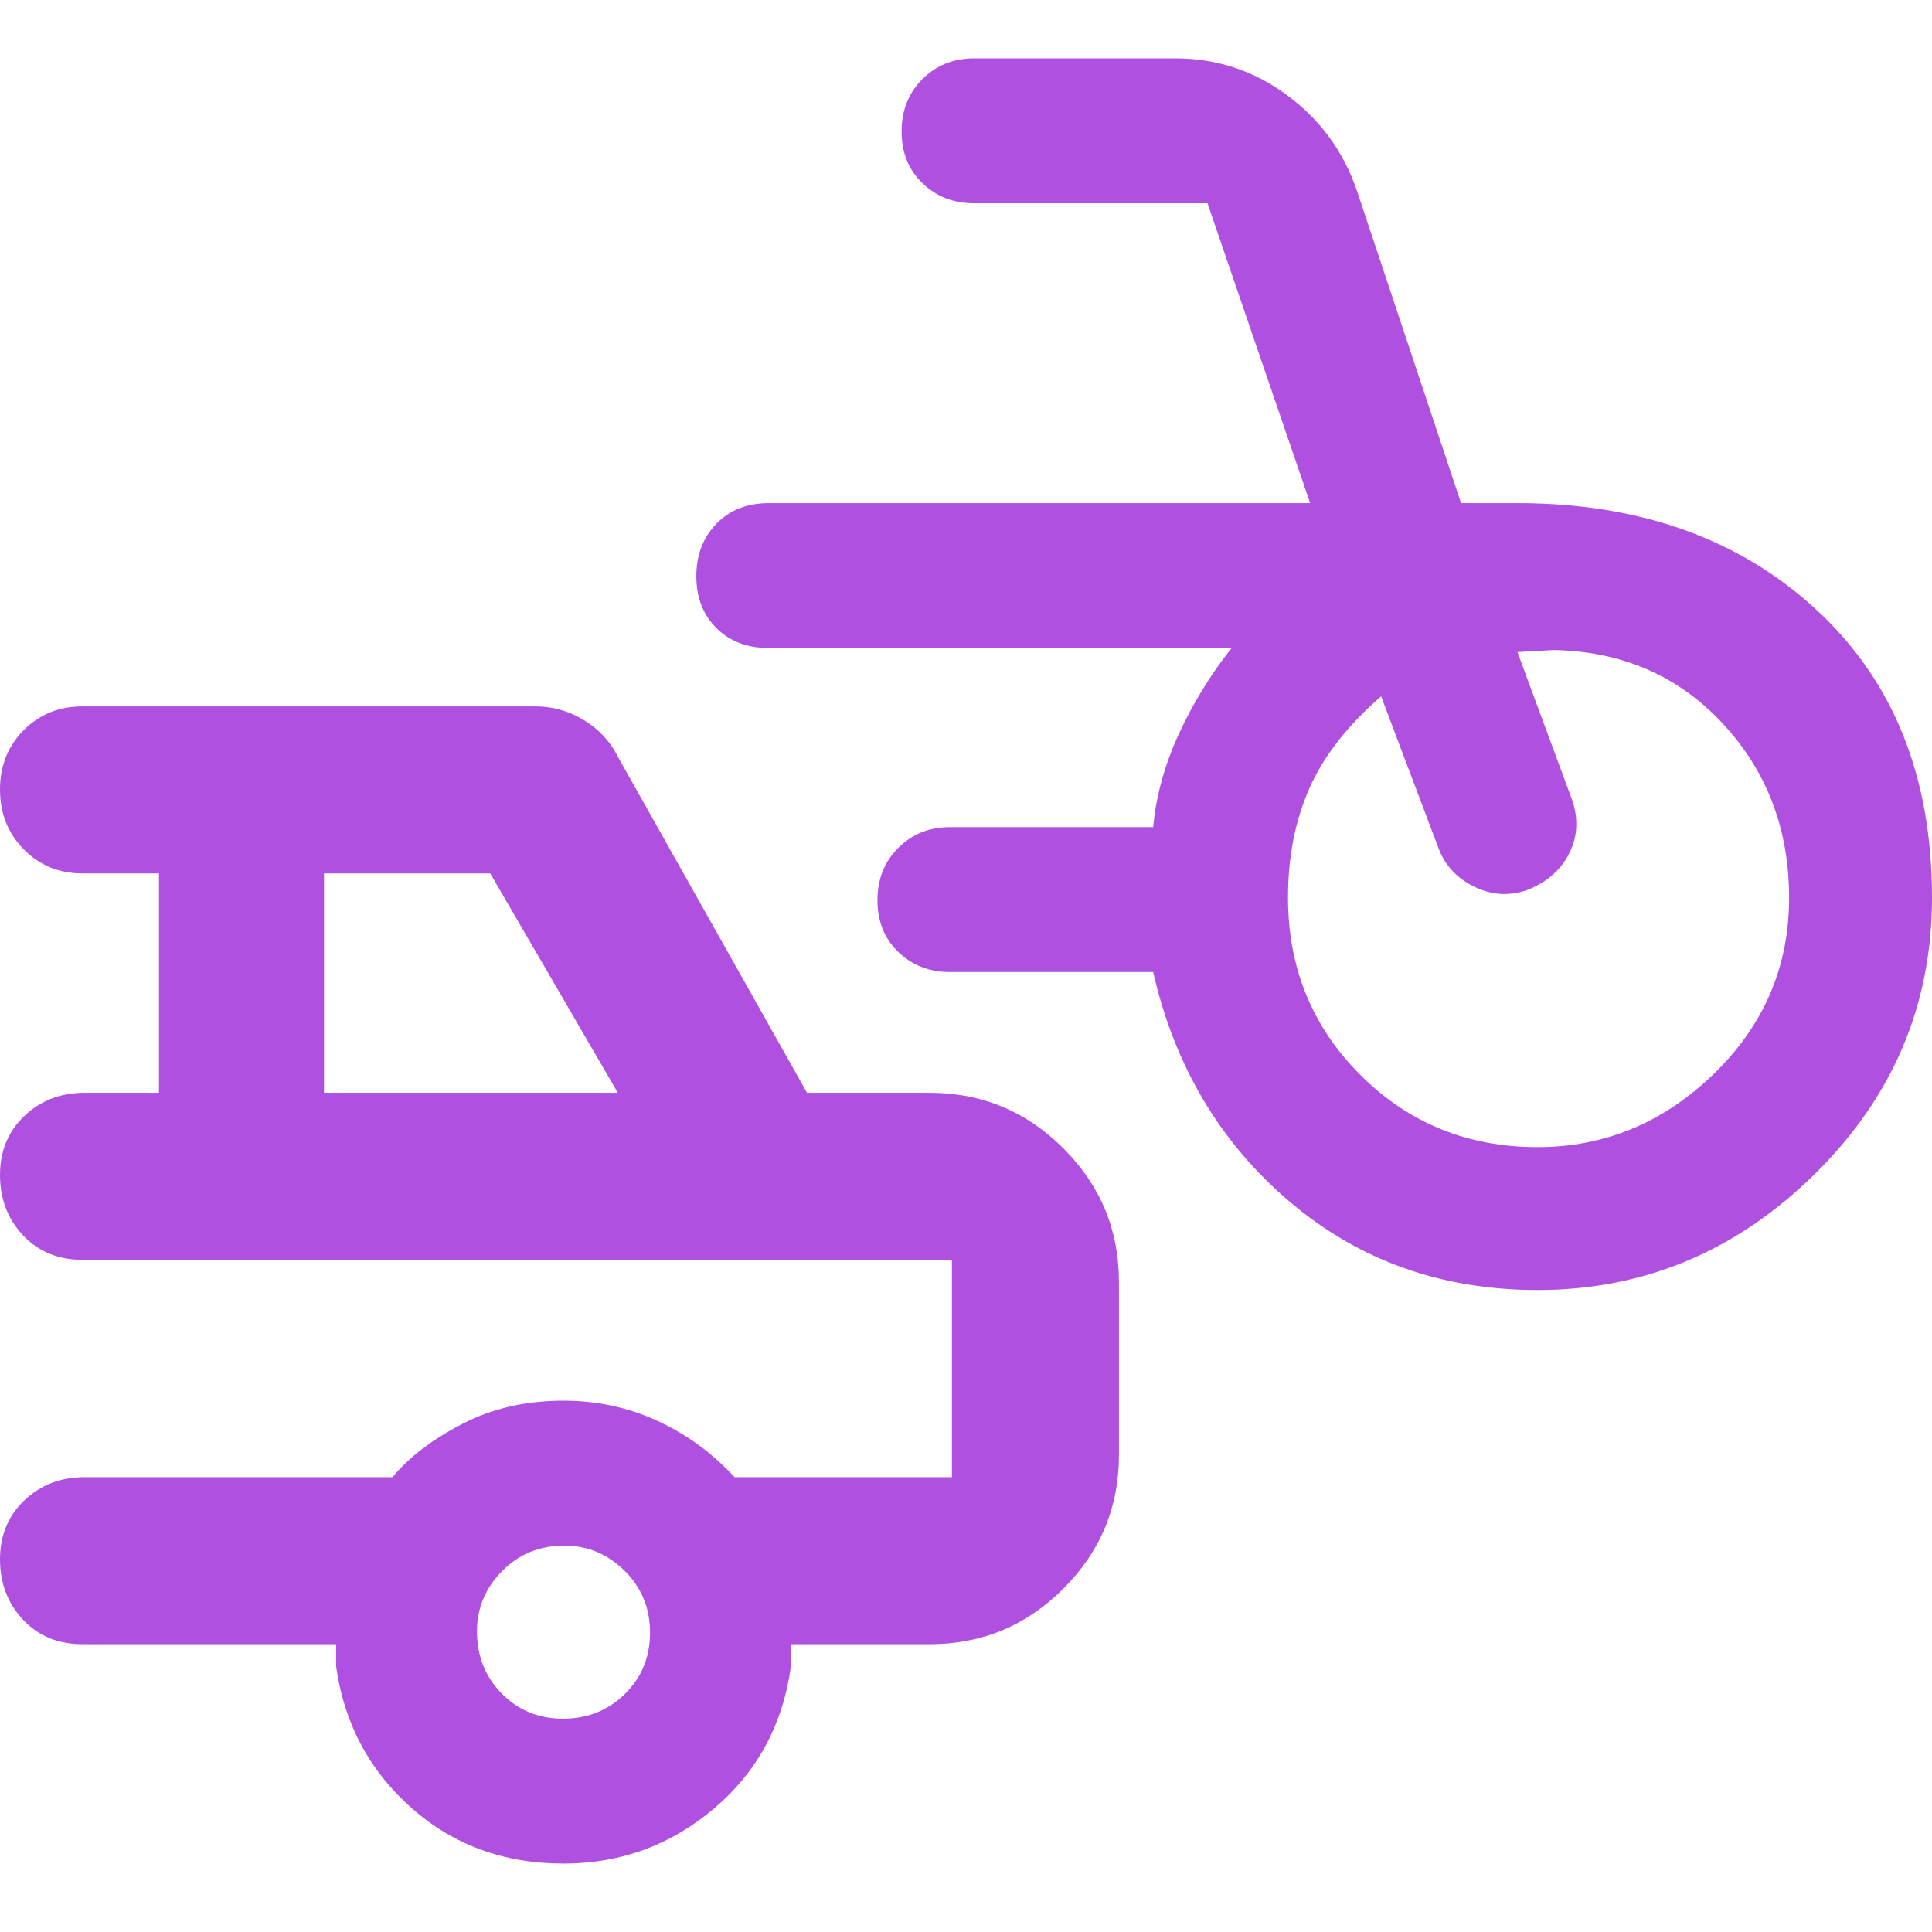 <svg xmlns="http://www.w3.org/2000/svg" height="48" viewBox="0 -960 960 960" width="48"><path fill="rgb(175, 80, 225)" d="M764-319q-71.6 0-123.3-44T573-477H472q-15.3 0-25.65-9.98-10.35-9.97-10.35-25.7 0-15.72 10.35-26.02Q456.7-549 472-549h101q2.14-23.13 12.68-46.12Q596.22-618.1 612-638H382q-16.15 0-26.08-9.98-9.92-9.97-9.92-25.7 0-15.72 9.92-26.02Q365.85-710 382-710h269l-51-149H484q-15.3 0-25.65-9.98-10.35-9.97-10.35-25.7 0-15.72 10.35-26.02Q468.7-931 484-931h100q30.62 0 55.25 18.07Q663.87-894.87 674-866l52 156h28q91.17 0 148.58 53Q960-604 960-514q0 80.07-58.42 137.54Q843.17-319 764-319Zm0-71q50 0 87.5-36.32 37.5-36.33 37.5-87.5 0-51.18-33-86.68-33-35.5-83.88-36.5-.95 0-9.37.5t-8.75.5l27 73q5 14-1 26.5T759.5-518q-13.5 5-26.5-1.17-13-6.16-18-18.83l-28.73-76Q661-592 650.5-568 640-544 640-514q0 52.17 35.92 88.08Q711.83-390 764-390ZM280-34q-44.42 0-75.71-27.79Q173-89.58 167-132v-11H41q-18.12 0-29.56-12.18Q0-167.35 0-185.18 0-203 12.13-214.5 24.25-226 42-226h153q12.51-15 34.78-26.5 22.28-11.5 50.16-11.5 24.9 0 46.68 10 21.77 10 38.38 28h108v-108H41q-18.12 0-29.56-12.18Q0-358.35 0-376.18 0-394 12.13-405.5 24.25-417 42-417h37v-109H41q-17.42 0-29.21-11.98T0-567.67q0-17.71 11.79-29.52Q23.58-609 41-609h225q12.99 0 24.21 6.87T307-584l94 167h61q38.77 0 66.39 27.61Q556-361.77 556-323v86q0 38.78-27.61 66.39Q500.77-143 462-143h-69v11q-6 43.42-38.29 70.71Q322.42-34 280-34ZM161-417h146l-63.41-109H161v109Zm118.78 311q18.22 0 30.72-12.28t12.5-30.5q0-18.22-12.65-30.72-12.66-12.5-29.93-12.5-18.42 0-30.92 12.65-12.5 12.66-12.5 29.93 0 18.42 12.28 30.92t30.5 12.5ZM237-280Z"/></svg>